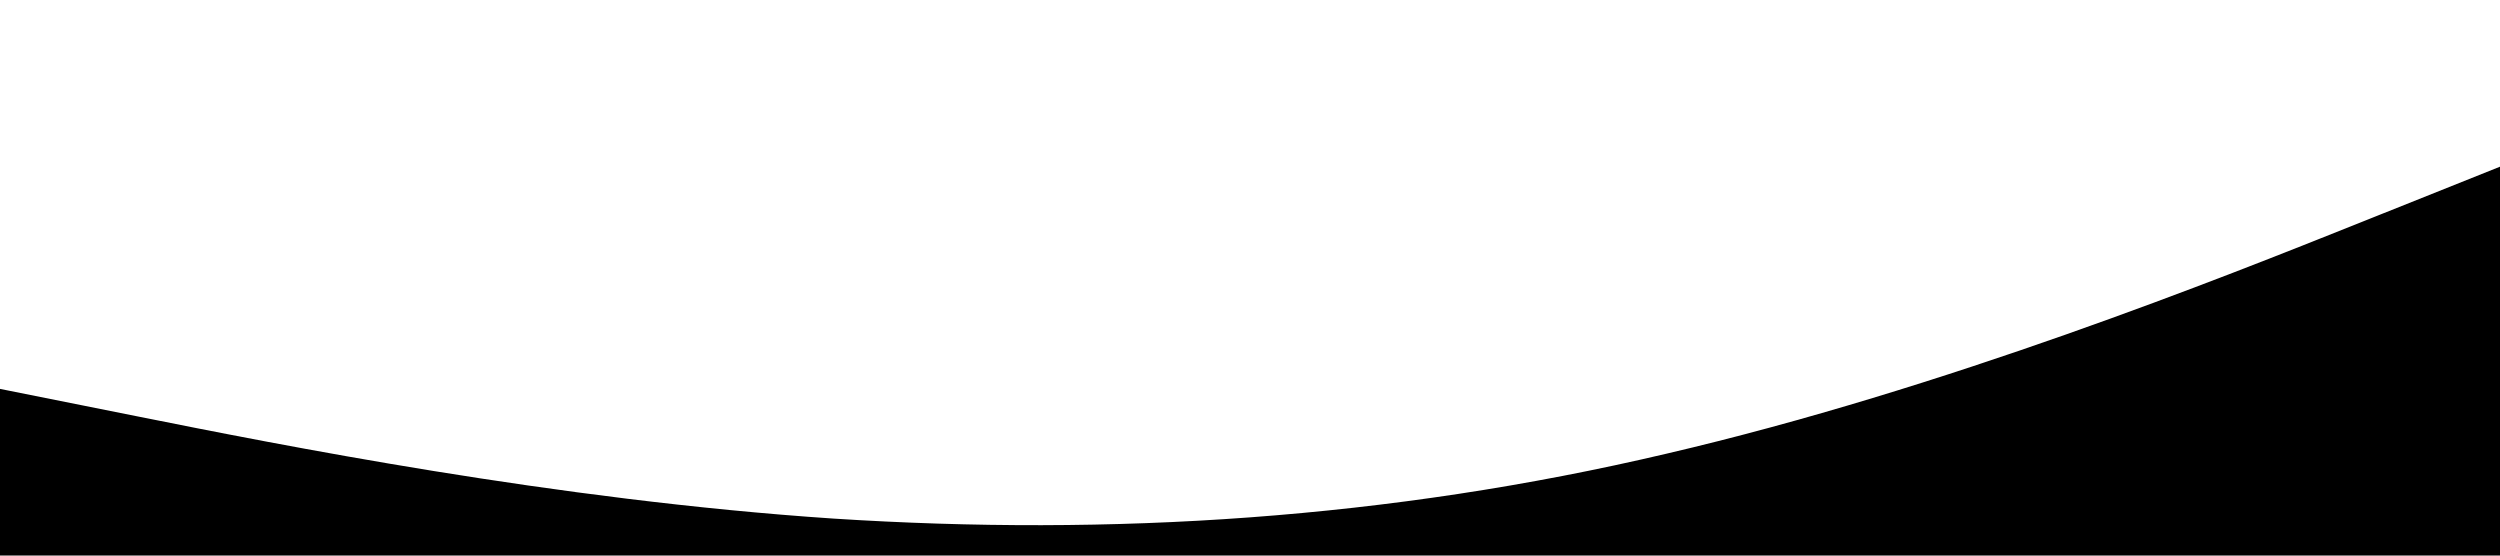 <?xml version="1.0" standalone="no"?><svg xmlns="http://www.w3.org/2000/svg" viewBox="0 0 1440 320"><path d="M0,224L80,240C160,256,320,288,480,298.7C640,309,800,299,960,261.3C1120,224,1280,160,1360,128L1440,96L1440,320L1360,320C1280,320,1120,320,960,320C800,320,640,320,480,320C320,320,160,320,80,320L0,320Z"></path></svg>